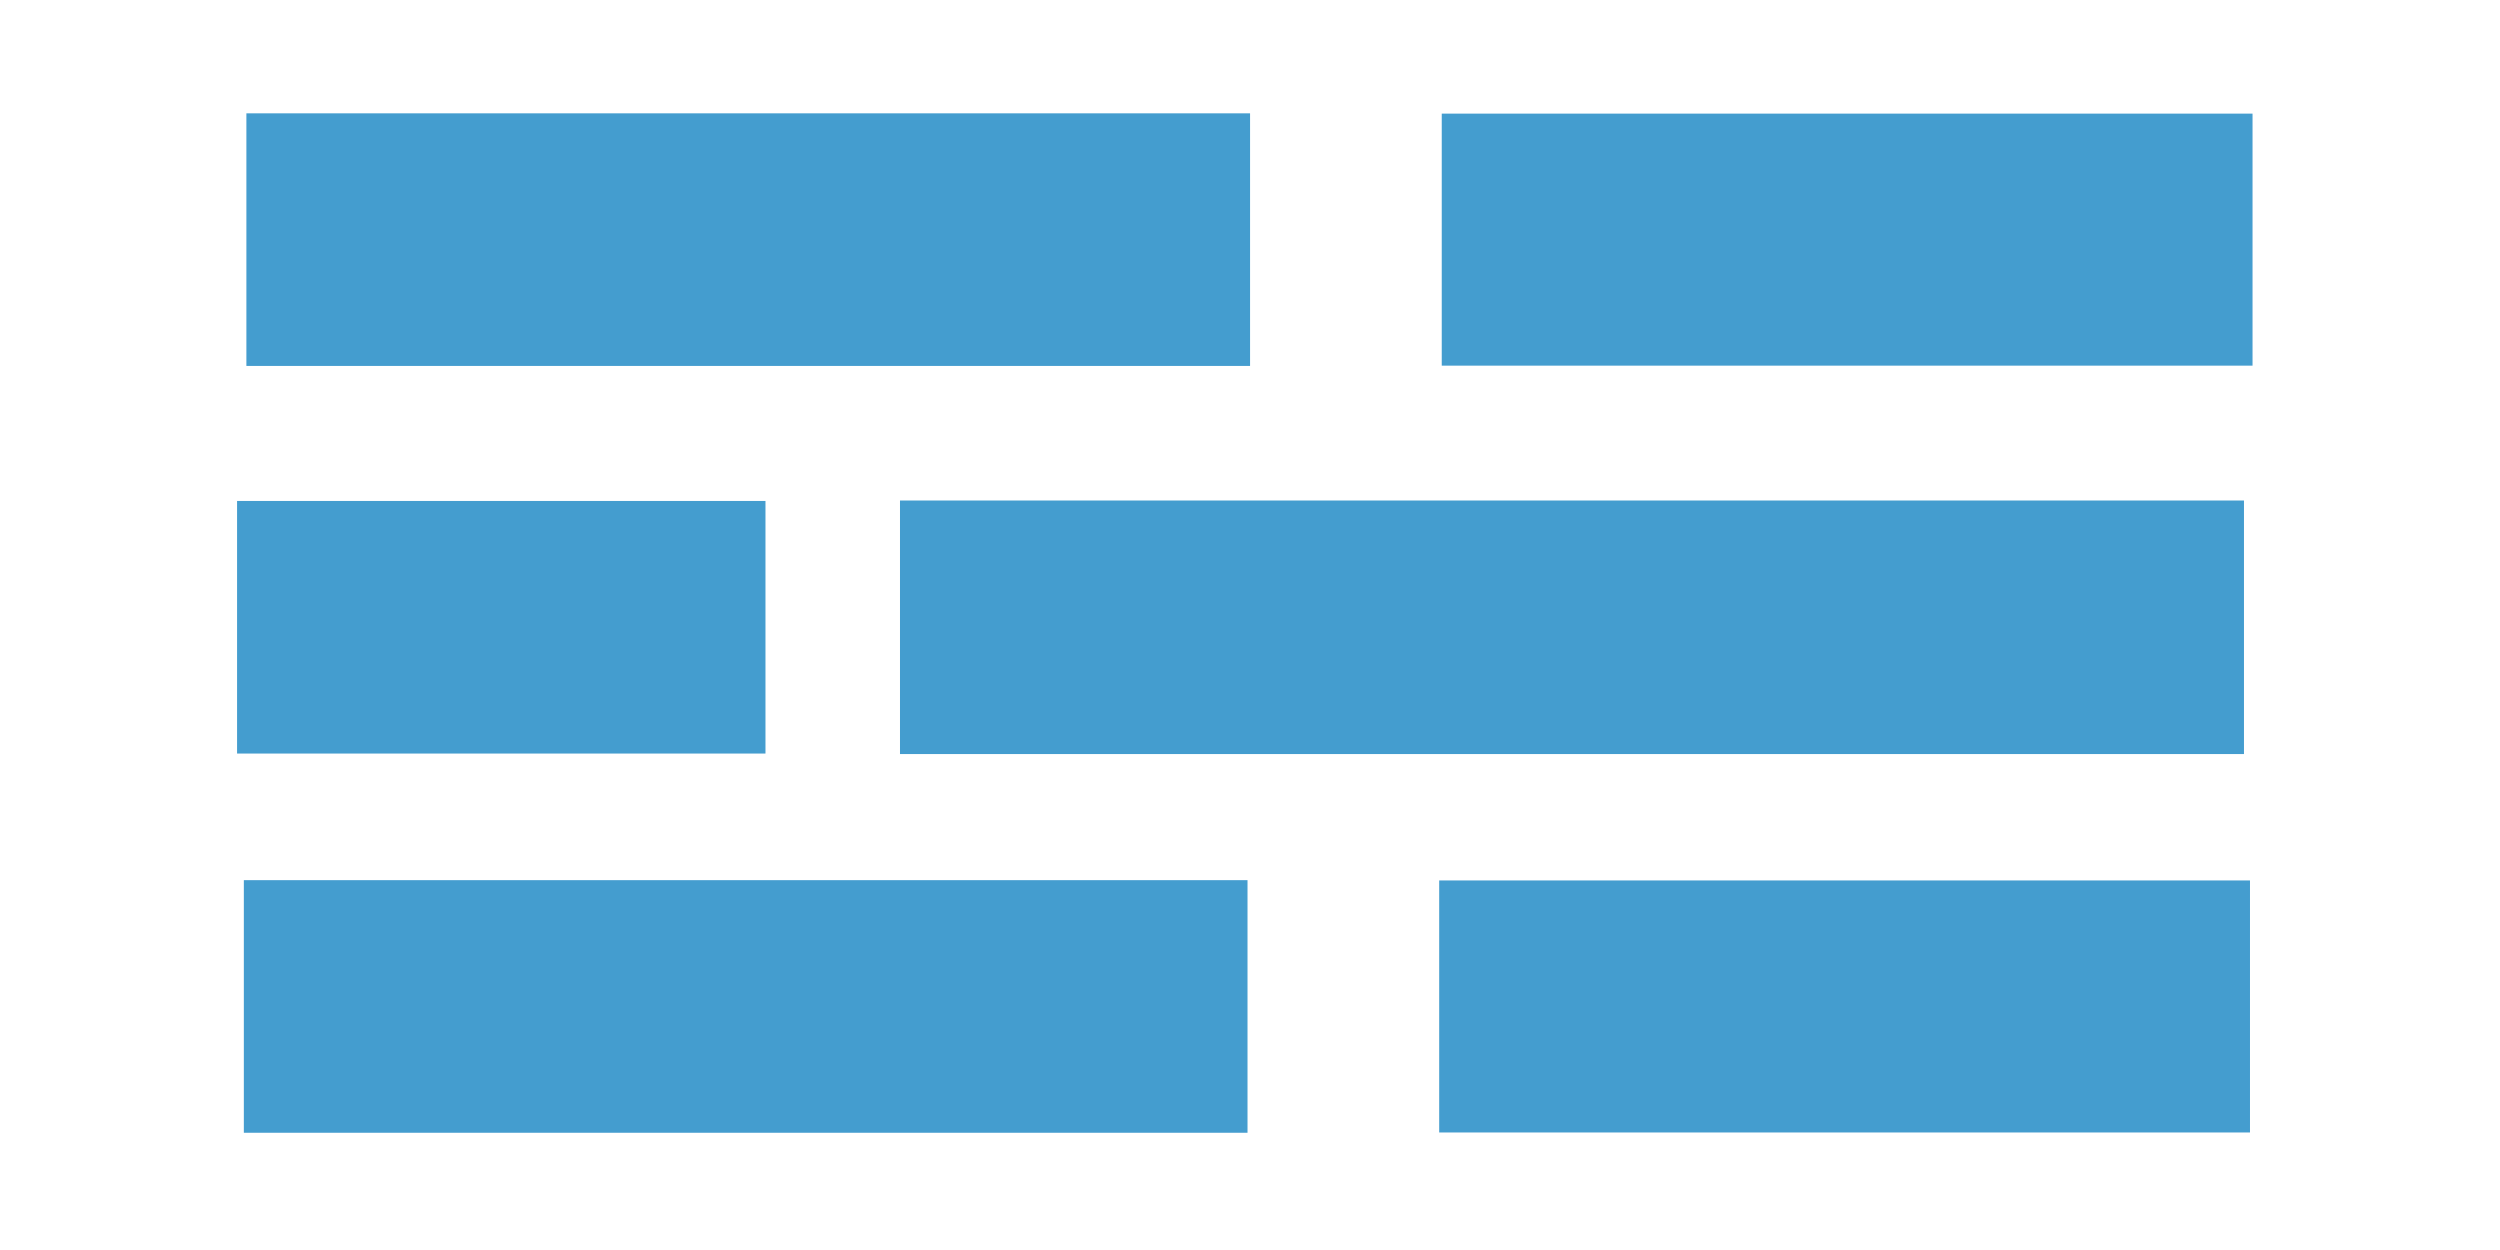 <?xml version="1.0" encoding="UTF-8"?>
<svg width="300" height="150" version="1.1" viewBox="0 0 79.375 39.688" xmlns="http://www.w3.org/2000/svg">
 <g fill="#449dcf" stroke="#449dcf">
  <rect x="45.859" y="3.691" width="25.576" height="7.835" stroke-width=".167"/>
  <rect x="7.915" y="3.691" width="31.682" height="7.835" stroke-width=".185"/>
  <rect x="28.682" y="15.999" width="42.457" height="7.835" stroke-width=".215"/>
  <rect x="7.594" y="15.973" width="16.642" height="7.885" stroke-width=".135"/>
  <rect x="45.778" y="28.038" width="25.576" height="7.835" stroke-width=".167"/>
  <rect x="7.834" y="28.038" width="31.682" height="7.835" stroke-width=".185"/>
 </g>
</svg>
